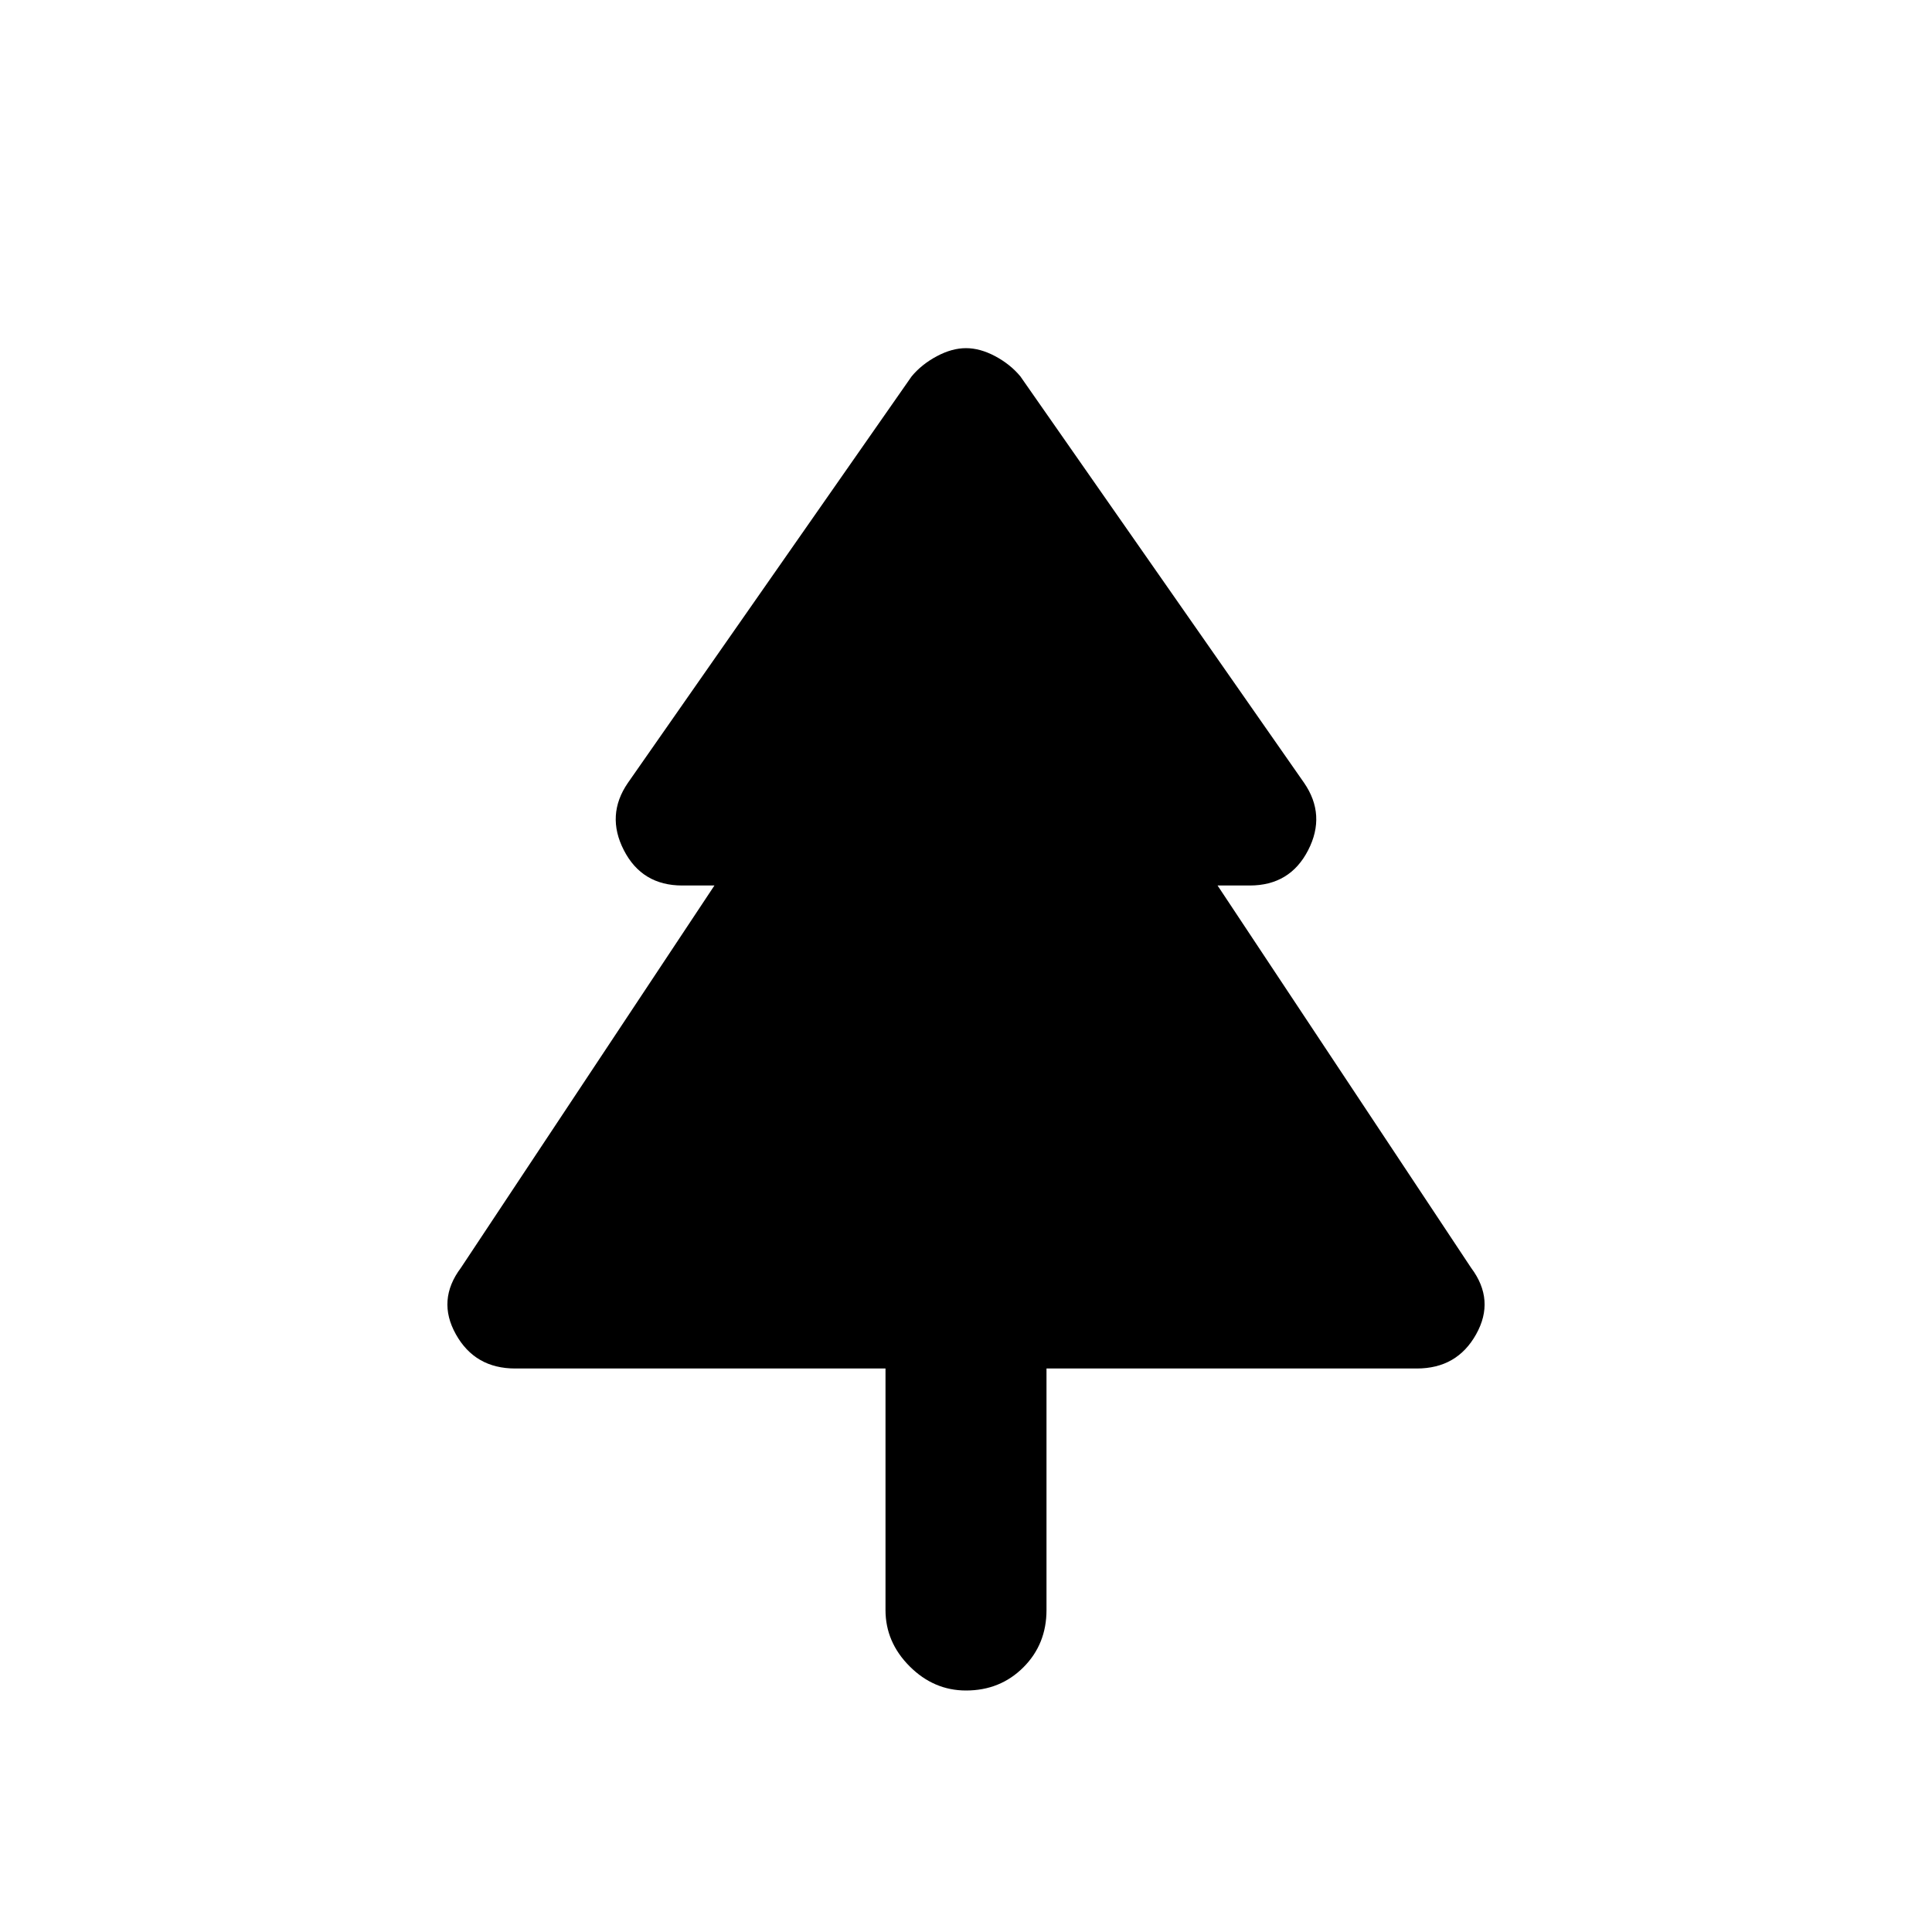 <svg xmlns="http://www.w3.org/2000/svg" height="24" width="24"><path d="M12 21q-.4 0-.7-.3-.3-.3-.3-.7v-3H6.4q-.5 0-.737-.425-.238-.425.062-.825L8.875 11h-.4q-.5 0-.725-.438-.225-.437.05-.837l3.525-5.05q.125-.15.313-.25.187-.1.362-.1t.363.1q.187.1.312.25l3.525 5.05q.275.4.05.837-.225.438-.725.438h-.4l3.15 4.75q.3.4.062.825Q18.1 17 17.6 17H13v3q0 .425-.287.712Q12.425 21 12 21Z"/></svg>